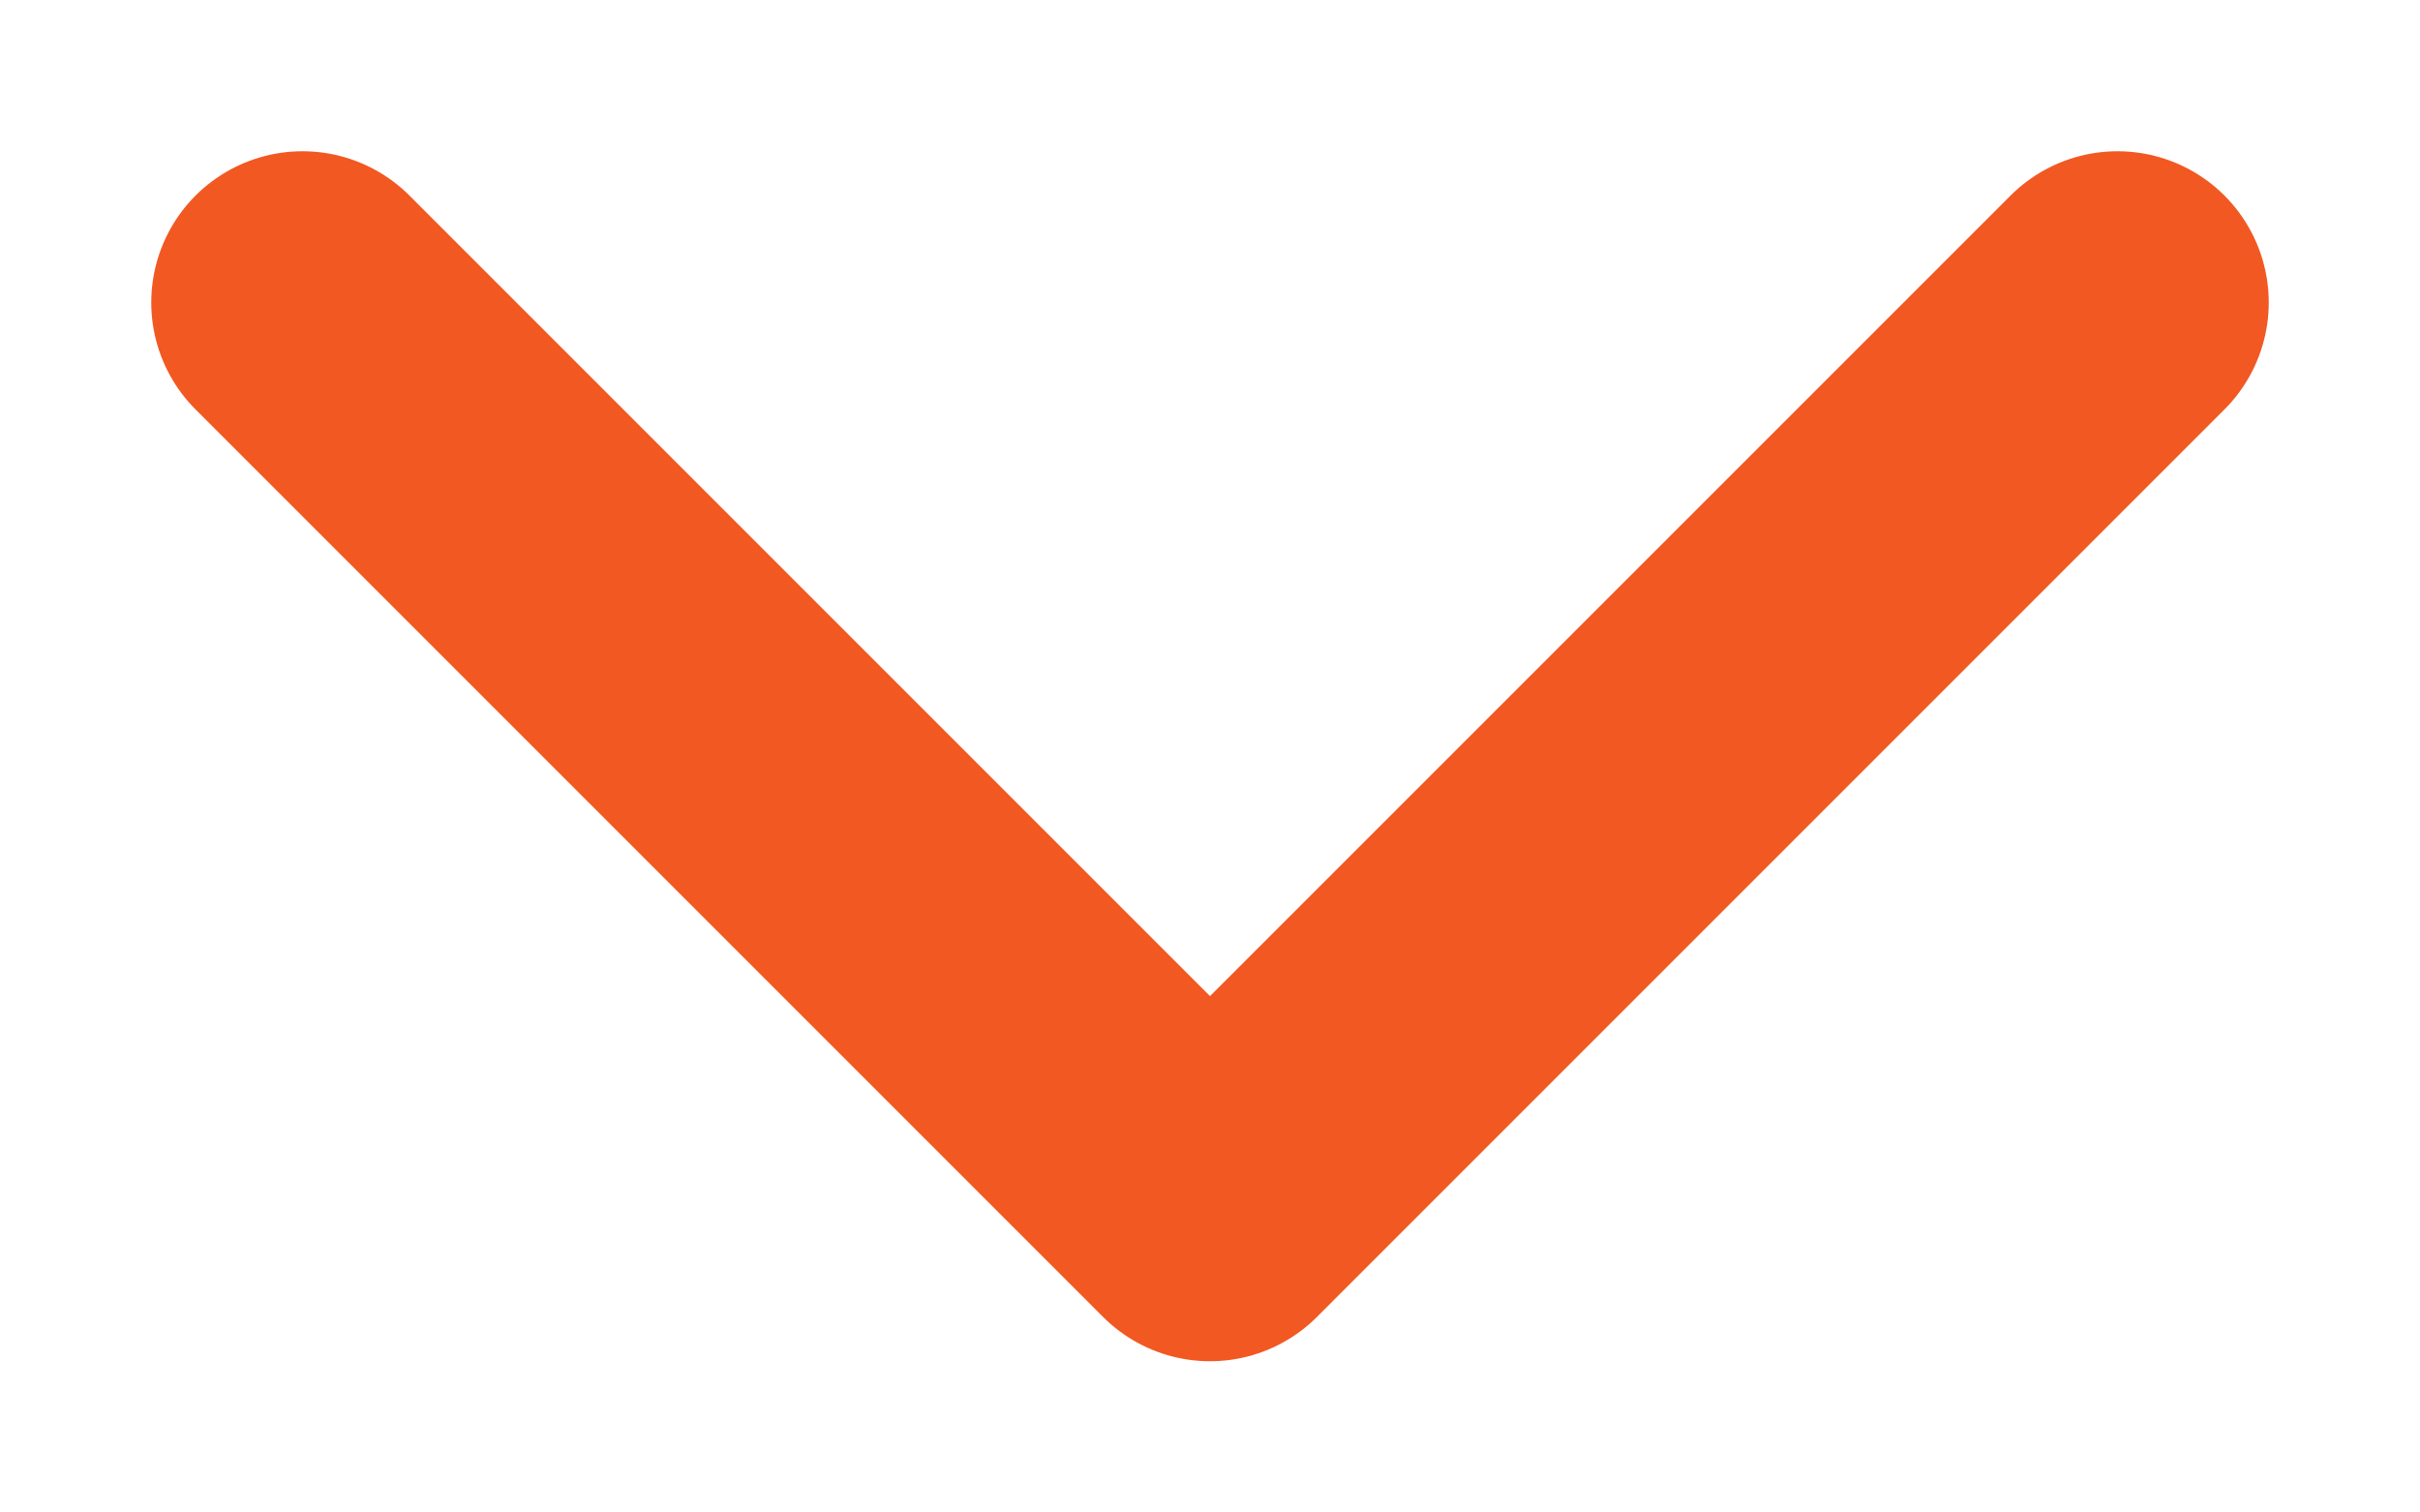 <svg width="8" height="5" viewBox="0 0 8 5" fill="none" xmlns="http://www.w3.org/2000/svg">
<g id="icon">
<path id="Vector" d="M1 1L4 4L7 1" stroke="#F25822" stroke-linecap="round" stroke-linejoin="round"/>
</g>
</svg>
